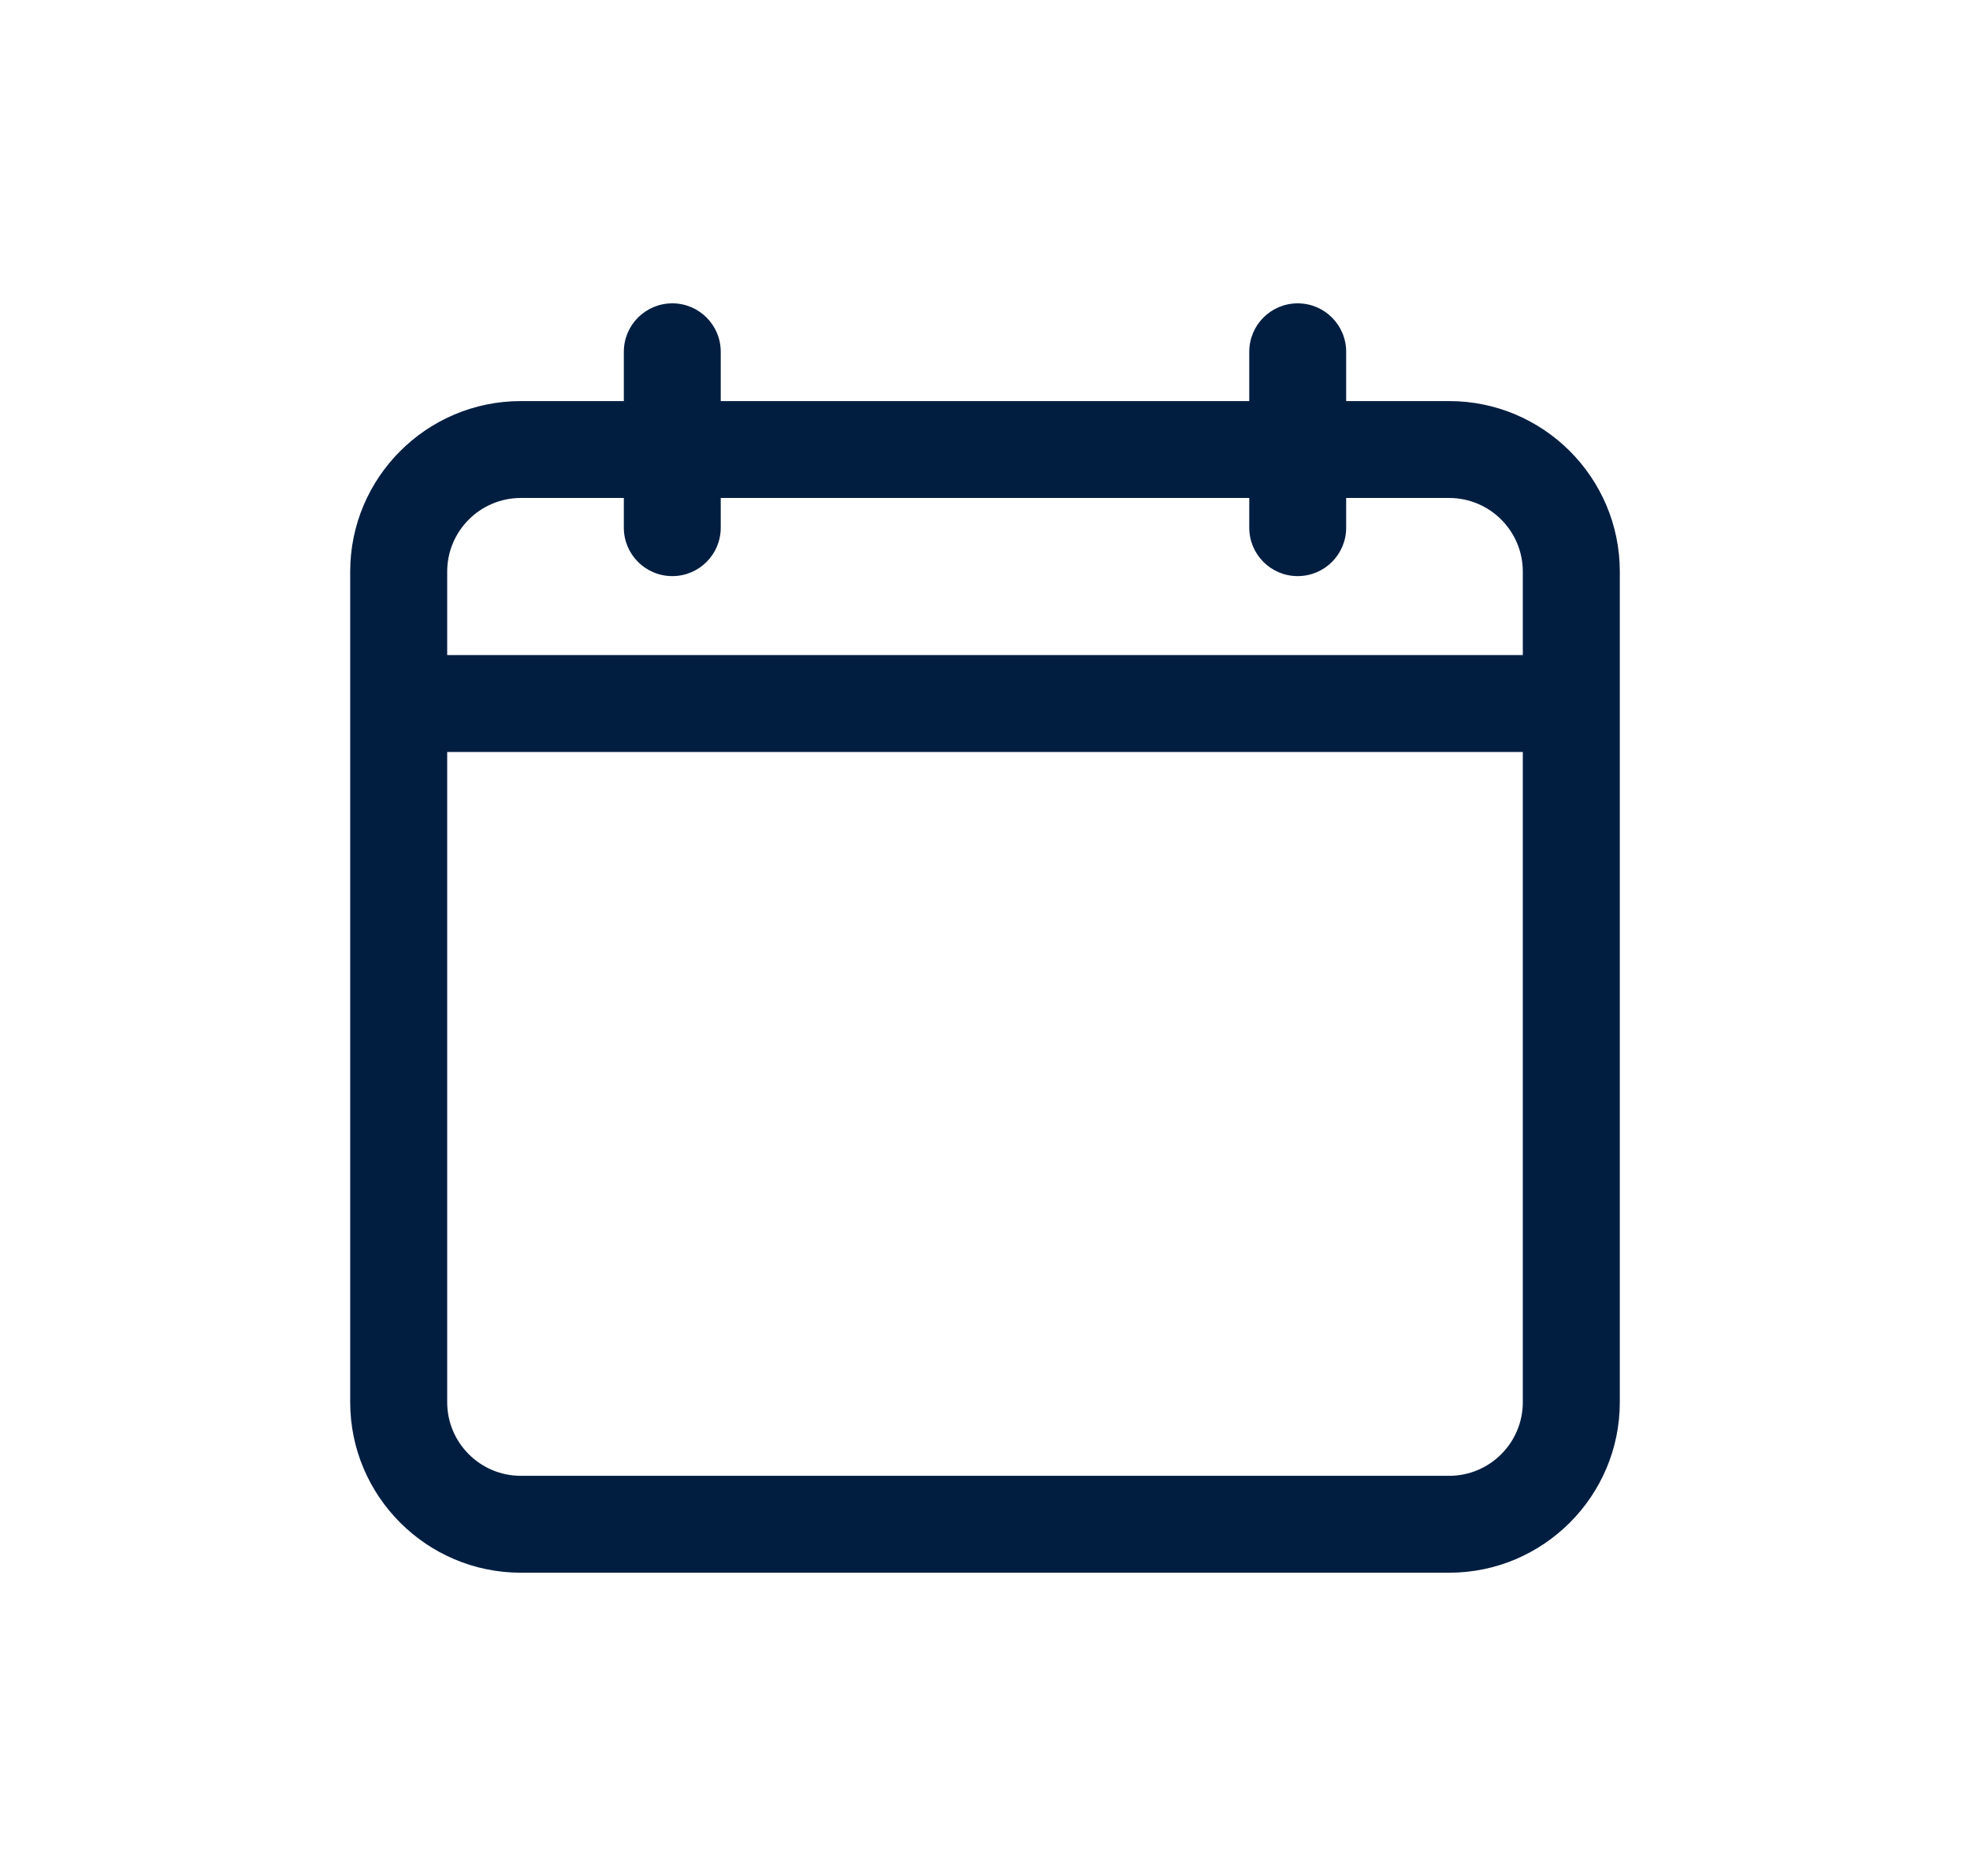 <svg width="21" height="20" viewBox="0 0 21 20" fill="none" xmlns="http://www.w3.org/2000/svg">
<path fill-rule="evenodd" clip-rule="evenodd" d="M15.448 4.376H14.25V3.751C14.25 3.521 14.063 3.334 13.833 3.334C13.603 3.334 13.417 3.521 13.417 3.751V4.376H7.583V3.751C7.583 3.521 7.397 3.334 7.167 3.334C6.937 3.334 6.75 3.521 6.75 3.751V4.376H5.552C4.604 4.376 3.833 5.147 3.833 6.094V14.949C3.833 15.896 4.604 16.667 5.552 16.667H15.448C16.396 16.667 17.167 15.896 17.167 14.949V6.094C17.167 5.147 16.396 4.376 15.448 4.376ZM5.552 5.209H6.75V5.626C6.75 5.856 6.937 6.042 7.167 6.042C7.397 6.042 7.583 5.856 7.583 5.626V5.209H13.417V5.626C13.417 5.856 13.603 6.042 13.833 6.042C14.063 6.042 14.25 5.856 14.25 5.626V5.209H15.448C15.936 5.209 16.333 5.606 16.333 6.094V7.084H4.667V6.094C4.667 5.606 5.064 5.209 5.552 5.209ZM5.552 15.834H15.448C15.936 15.834 16.333 15.437 16.333 14.949V7.917H4.667V14.949C4.667 15.437 5.064 15.834 5.552 15.834Z" fill="#011E41"/>
<path d="M14.25 4.376H14.15V4.476H14.25V4.376ZM13.417 4.376V4.476H13.517V4.376H13.417ZM7.583 4.376H7.483V4.476H7.583V4.376ZM6.75 4.376V4.476H6.85V4.376H6.75ZM6.75 5.209H6.85V5.109H6.75V5.209ZM7.583 5.209V5.109H7.483V5.209H7.583ZM13.417 5.209H13.517V5.109H13.417V5.209ZM14.25 5.209V5.109H14.15V5.209H14.25ZM16.333 7.084V7.184H16.433V7.084H16.333ZM4.667 7.084H4.567V7.184H4.667V7.084ZM16.333 7.917H16.433V7.817H16.333V7.917ZM4.667 7.917V7.817H4.567V7.917H4.667ZM14.25 4.476H15.448V4.276H14.25V4.476ZM14.15 3.751V4.376H14.35V3.751H14.15ZM13.833 3.434C14.008 3.434 14.15 3.576 14.15 3.751H14.35C14.35 3.465 14.119 3.234 13.833 3.234V3.434ZM13.517 3.751C13.517 3.576 13.658 3.434 13.833 3.434V3.234C13.548 3.234 13.317 3.465 13.317 3.751H13.517ZM13.517 4.376V3.751H13.317V4.376H13.517ZM7.583 4.476H13.417V4.276H7.583V4.476ZM7.483 3.751V4.376H7.683V3.751H7.483ZM7.167 3.434C7.342 3.434 7.483 3.576 7.483 3.751H7.683C7.683 3.465 7.452 3.234 7.167 3.234V3.434ZM6.85 3.751C6.85 3.576 6.992 3.434 7.167 3.434V3.234C6.881 3.234 6.65 3.465 6.65 3.751H6.85ZM6.85 4.376V3.751H6.65V4.376H6.85ZM5.552 4.476H6.75V4.276H5.552V4.476ZM3.933 6.094C3.933 5.202 4.66 4.476 5.552 4.476V4.276C4.549 4.276 3.733 5.091 3.733 6.094H3.933ZM3.933 14.949V6.094H3.733V14.949H3.933ZM5.552 16.567C4.66 16.567 3.933 15.841 3.933 14.949H3.733C3.733 15.951 4.549 16.767 5.552 16.767V16.567ZM15.448 16.567H5.552V16.767H15.448V16.567ZM17.067 14.949C17.067 15.841 16.34 16.567 15.448 16.567V16.767C16.451 16.767 17.267 15.951 17.267 14.949H17.067ZM17.067 6.094V14.949H17.267V6.094H17.067ZM15.448 4.476C16.34 4.476 17.067 5.202 17.067 6.094H17.267C17.267 5.091 16.451 4.276 15.448 4.276V4.476ZM6.75 5.109H5.552V5.309H6.75V5.109ZM6.85 5.626V5.209H6.65V5.626H6.85ZM7.167 5.942C6.992 5.942 6.85 5.801 6.85 5.626H6.65C6.65 5.911 6.881 6.142 7.167 6.142V5.942ZM7.483 5.626C7.483 5.801 7.342 5.942 7.167 5.942V6.142C7.452 6.142 7.683 5.911 7.683 5.626H7.483ZM7.483 5.209V5.626H7.683V5.209H7.483ZM13.417 5.109H7.583V5.309H13.417V5.109ZM13.517 5.626V5.209H13.317V5.626H13.517ZM13.833 5.942C13.658 5.942 13.517 5.801 13.517 5.626H13.317C13.317 5.911 13.548 6.142 13.833 6.142V5.942ZM14.15 5.626C14.15 5.801 14.008 5.942 13.833 5.942V6.142C14.119 6.142 14.35 5.911 14.35 5.626H14.15ZM14.15 5.209V5.626H14.35V5.209H14.15ZM15.448 5.109H14.25V5.309H15.448V5.109ZM16.433 6.094C16.433 5.551 15.991 5.109 15.448 5.109V5.309C15.881 5.309 16.233 5.661 16.233 6.094H16.433ZM16.433 7.084V6.094H16.233V7.084H16.433ZM4.667 7.184H16.333V6.984H4.667V7.184ZM4.567 6.094V7.084H4.767V6.094H4.567ZM5.552 5.109C5.009 5.109 4.567 5.551 4.567 6.094H4.767C4.767 5.661 5.119 5.309 5.552 5.309V5.109ZM15.448 15.734H5.552V15.934H15.448V15.734ZM16.233 14.949C16.233 15.382 15.881 15.734 15.448 15.734V15.934C15.991 15.934 16.433 15.492 16.433 14.949H16.233ZM16.233 7.917V14.949H16.433V7.917H16.233ZM4.667 8.017H16.333V7.817H4.667V8.017ZM4.767 14.949V7.917H4.567V14.949H4.767ZM5.552 15.734C5.119 15.734 4.767 15.382 4.767 14.949H4.567C4.567 15.492 5.009 15.934 5.552 15.934V15.734Z" fill="#011E41"/>
</svg>
